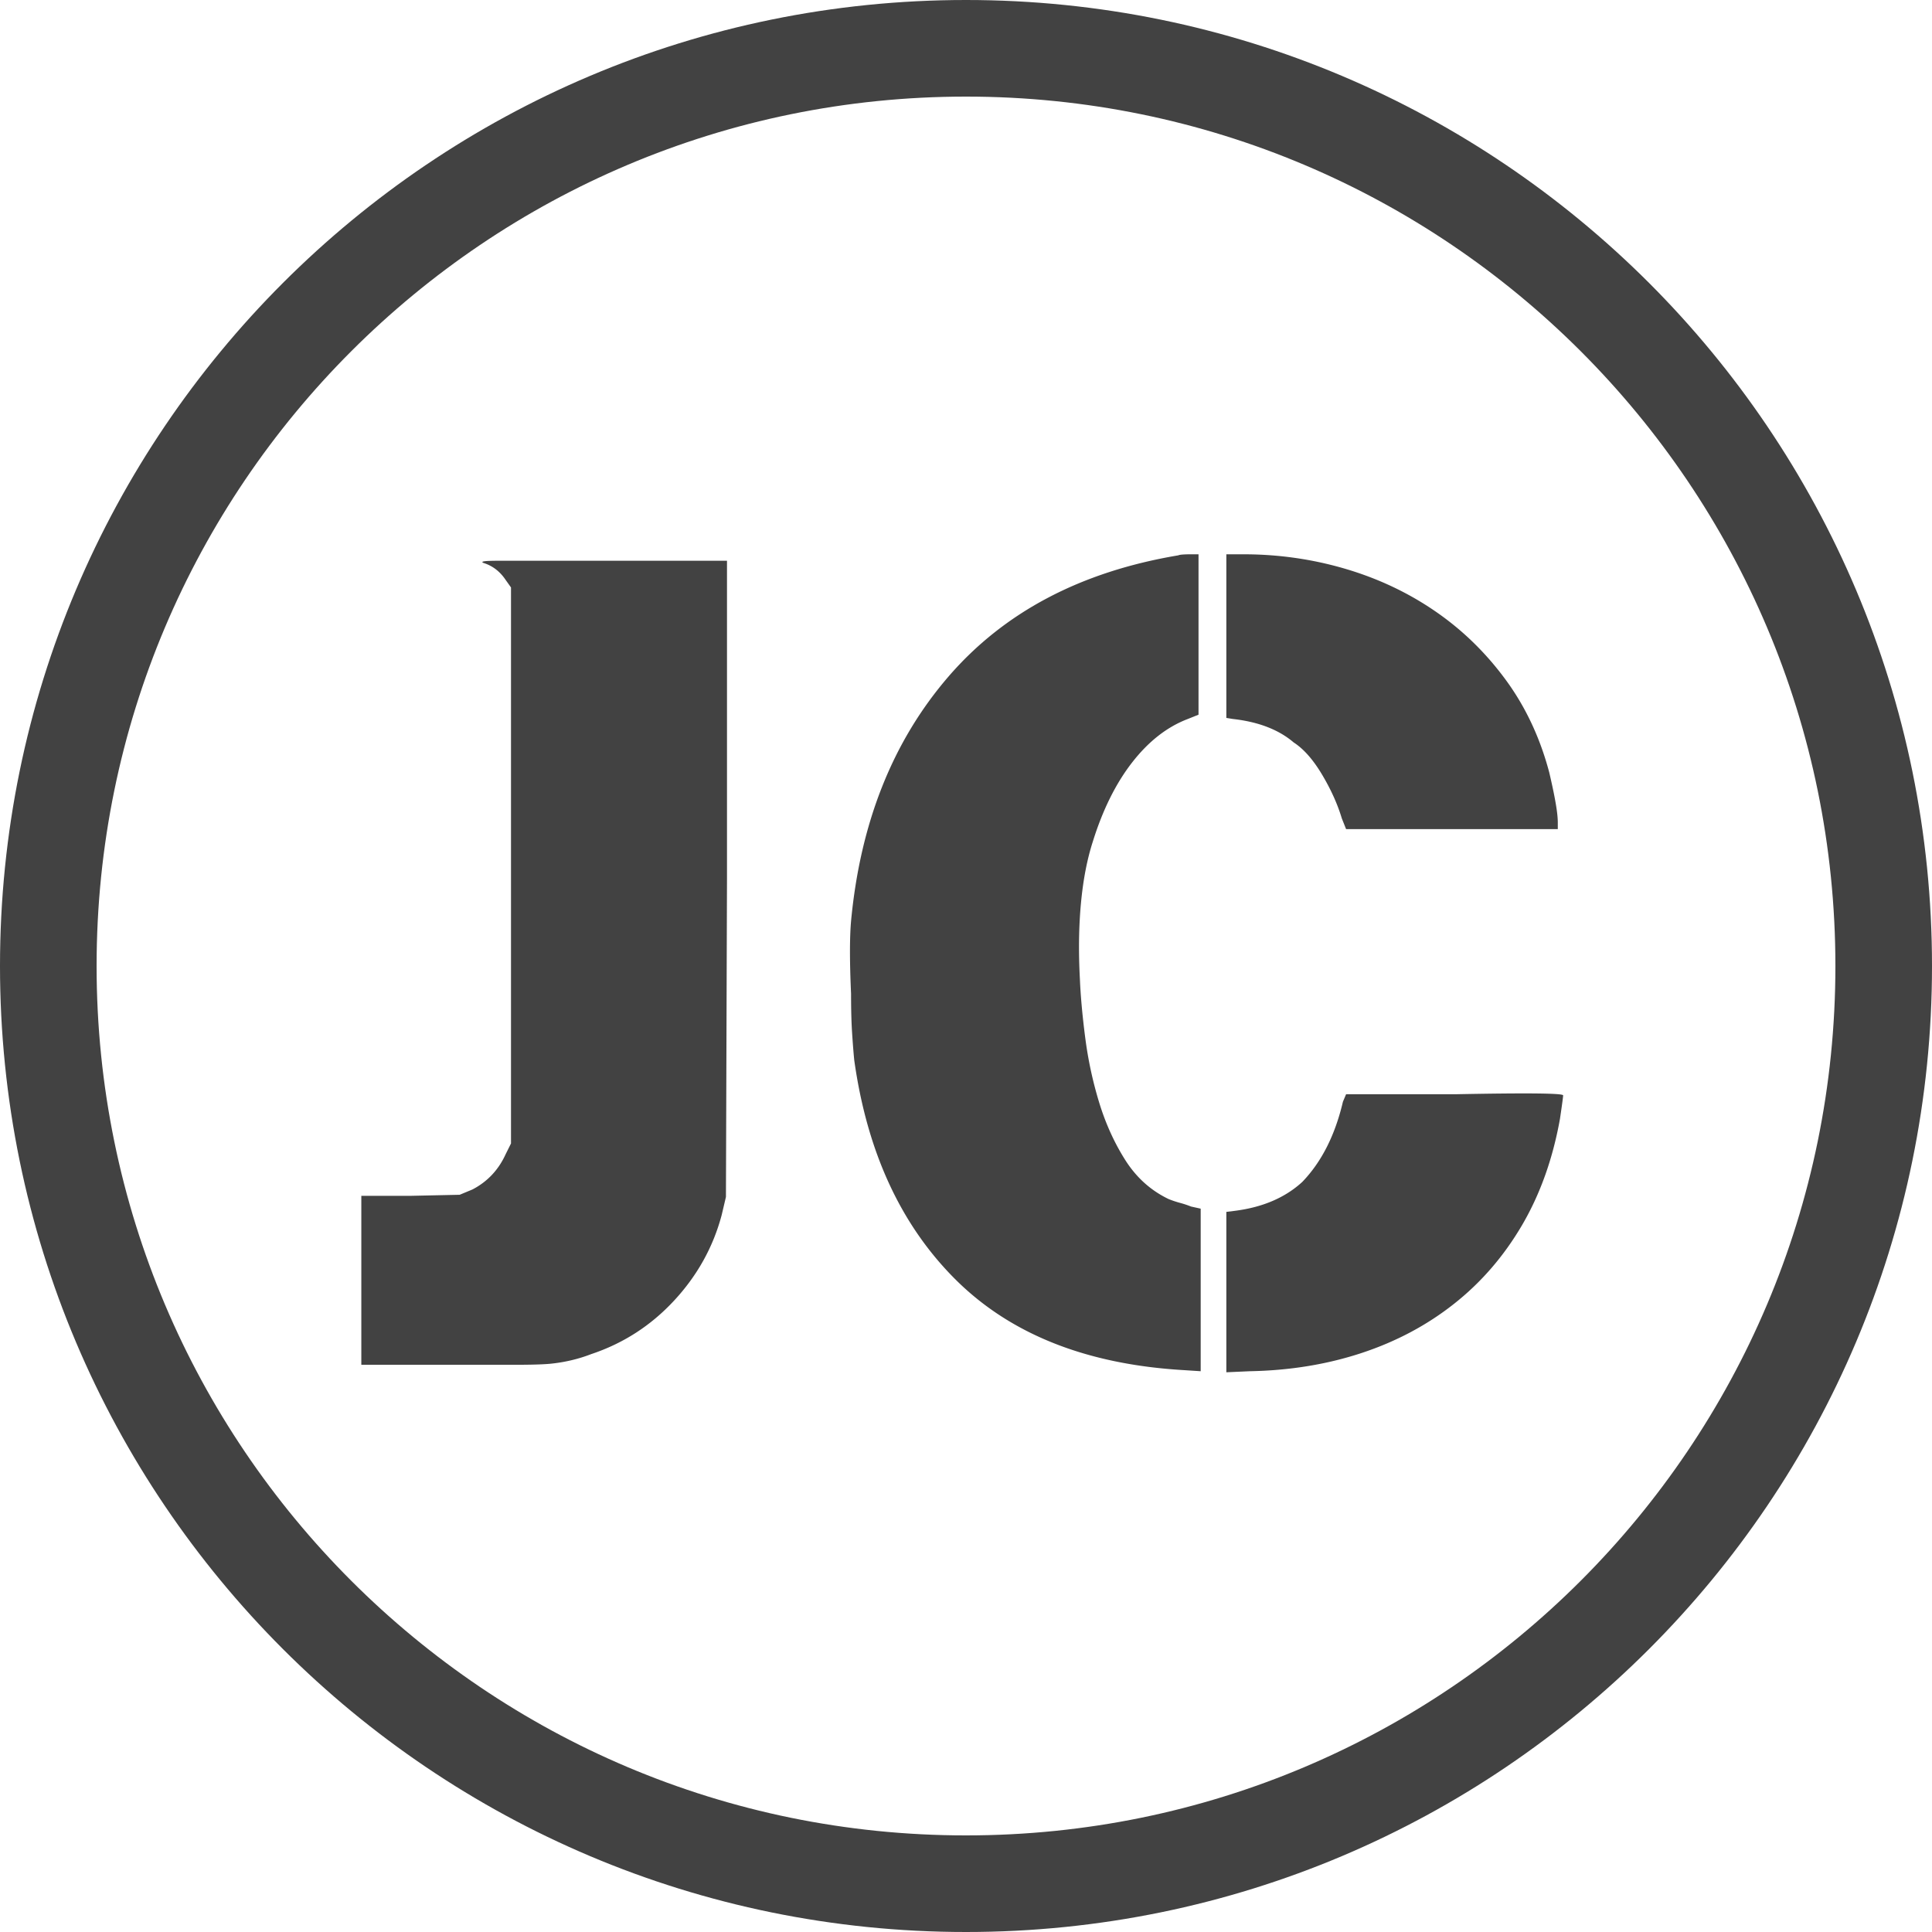 <svg xmlns="http://www.w3.org/2000/svg" color="#424242" viewBox="0 0 600 600" version="1.0">
  <defs>
    <clipPath id="a">
      <path d="M300 0C134.316 0 0 134.316 0 300s134.316 300 300 300 300-134.316 300-300S465.684 0 300 0Zm0 0"/>
    </clipPath>
  </defs>
  <g clip-path="url(#a)">
    <path fill="none" d="M300 0C134.316 0 0 134.316 0 300s134.316 300 300 300 300-134.316 300-300S465.684 0 300 0Zm0 0" stroke="currentColor" stroke-width="60"/>
  </g>
  <path d="M150.071 174.797c-.449-.218-.34-.379.328-.484.664-.113 2.438-.172 5.313-.172h70.062v98.61l-.328 98.968-1.328 5.64c-2.656 9.962-7.586 18.813-14.781 26.563-7.188 7.75-15.766 13.285-25.734 16.61-3.98 1.539-8.184 2.535-12.61 2.984-2.219.219-5.875.328-10.969.328h-47.812v-52.469h15.281l15.266-.328 3.984-1.656c4.656-2.437 8.086-6.086 10.297-10.953l1.656-3.328V182.438l-1.656-2.328c-1.773-2.656-4.094-4.426-6.969-5.313ZM380.852 172.141h5.313c10.844 0 21.36 1.496 31.547 4.484 10.187 2.993 19.484 7.368 27.89 13.125 8.414 5.75 15.723 12.836 21.922 21.25 6.196 8.407 10.735 18.04 13.61 28.891.882 3.762 1.546 6.918 1.984 9.469.445 2.543.672 4.586.672 6.125v2h-65.75l-1.328-3.328c-1.324-4.426-3.371-8.961-6.14-13.61-2.774-4.644-5.704-7.968-8.798-9.968-4.648-3.977-10.953-6.41-18.922-7.297l-2-.328Zm-14.937.328c.437-.219 1.765-.328 3.984-.328h2.313v49.813l-3.313 1.328c-6.418 2.437-12.172 6.922-17.265 13.453-5.094 6.531-9.188 14.777-12.282 24.734-1.773 5.531-2.992 11.899-3.656 19.094-.668 7.2-.777 15-.328 23.406.219 5.313.77 11.403 1.656 18.266a122.09 122.09 0 0 0 4.313 20.094c1.988 6.53 4.695 12.511 8.125 17.937 3.437 5.418 7.922 9.453 13.453 12.11a31.7 31.7 0 0 0 3.484 1.171c1.219.325 2.383.711 3.5 1.157l2.985.656v50.484l-5.313-.344c-30.105-1.773-53.683-11.12-70.734-28.046-17.043-16.938-27.559-39.688-31.547-68.25-.219-2.207-.438-4.973-.656-8.297-.22-3.32-.329-7.414-.329-12.282-.449-9.968-.449-17.492 0-22.578 2.875-30.55 12.942-55.843 30.204-75.875 17.27-20.039 41.07-32.61 71.406-37.703Zm51.14 169.688.985-2.328h33.875c22.351-.438 33.531-.32 33.531.343 0 .438-.328 2.871-.984 7.297-2.219 12.399-6.153 23.414-11.797 33.047-5.649 9.625-12.68 17.758-21.094 24.39-8.406 6.645-17.98 11.739-28.719 15.282-10.73 3.539-22.293 5.426-34.687 5.656l-7.313.328V376.36l2.657-.328c8.632-1.102 15.609-4.094 20.921-8.97 5.977-6.194 10.188-14.5 12.625-24.905Zm0 0" fill="currentColor"/>
</svg>